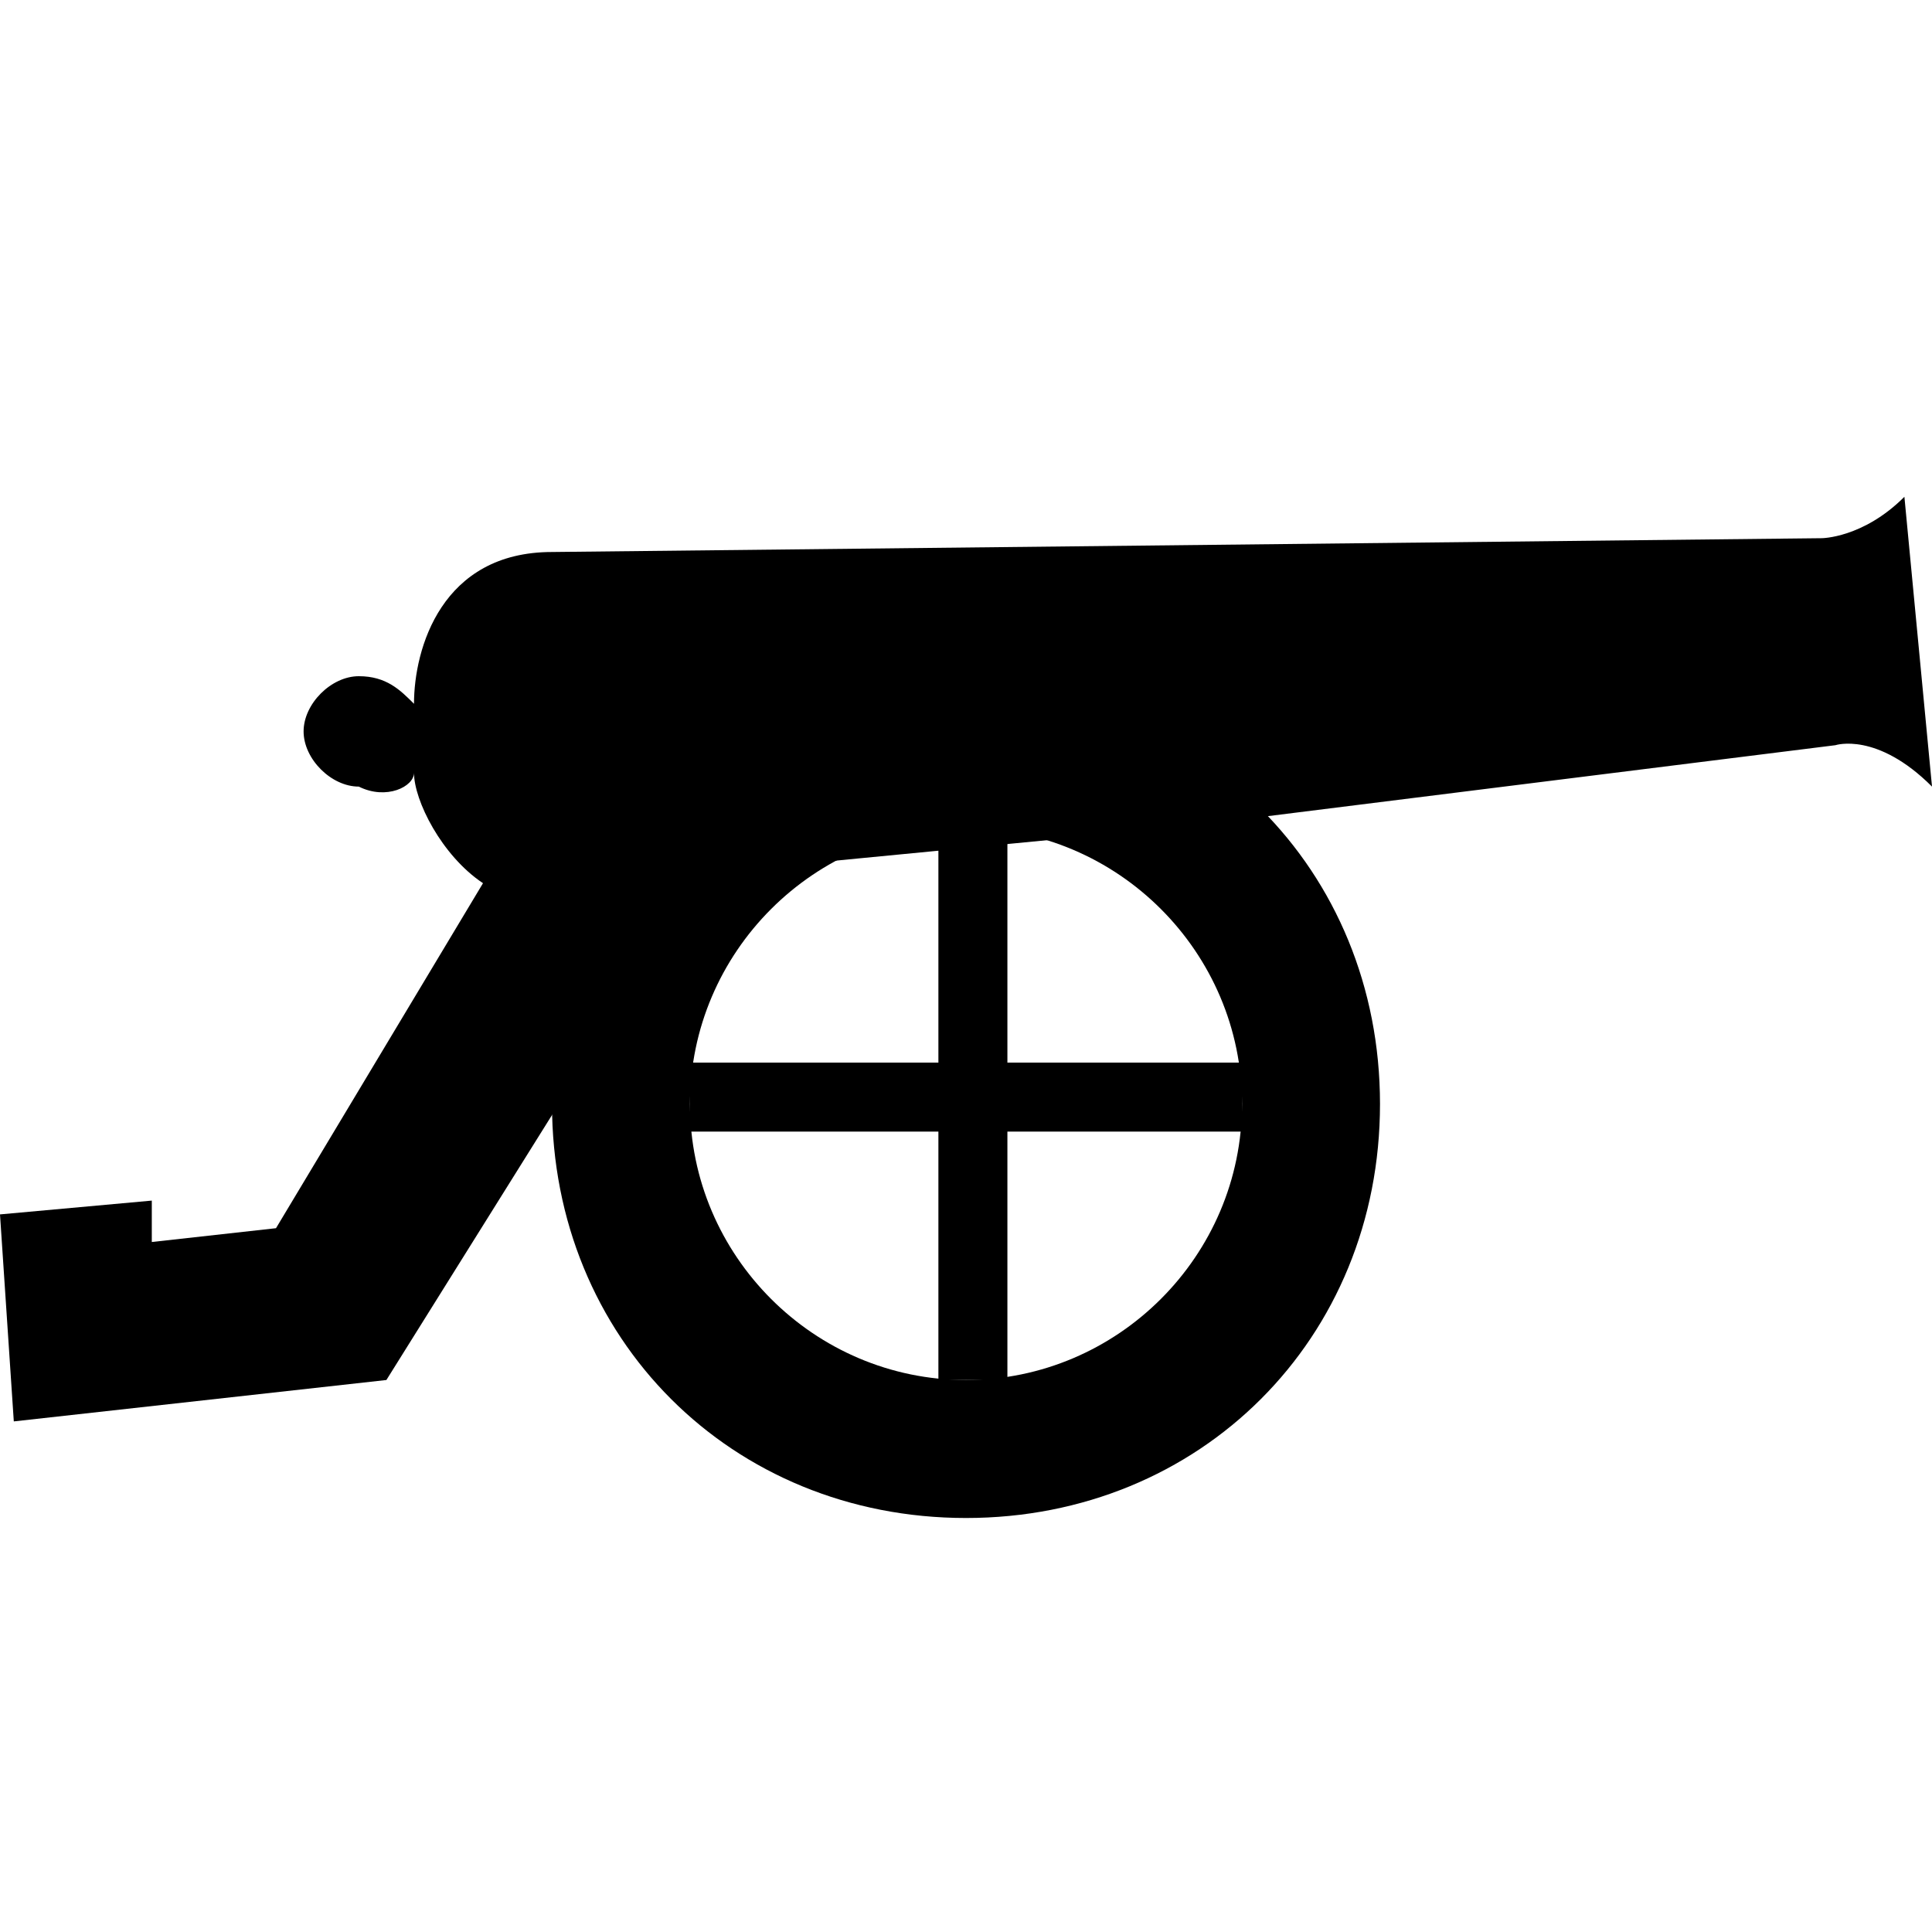 <?xml version="1.0" encoding="utf-8"?>
<!-- Generator: Adobe Illustrator 22.0.1, SVG Export Plug-In . SVG Version: 6.00 Build 0)  -->
<svg version="1.1" id="Layer_1" xmlns="http://www.w3.org/2000/svg" xmlns:xlink="http://www.w3.org/1999/xlink" x="0px" y="0px"
	 width="14px" height="14px" viewBox="0 0 14 14" enable-background="new 0 0 14 14" xml:space="preserve">
<path d="M8.5,6l4.8-0.6c0,0,0.3-0.1,0.7,0.3l-0.2-2.1c-0.3,0.3-0.6,0.3-0.6,0.3L4,4c-0.8,0-1,0.7-1,1.1C2.9,5,2.8,4.9,2.6,4.9
	c-0.2,0-0.4,0.2-0.4,0.4s0.2,0.4,0.4,0.4C2.8,5.8,3,5.7,3,5.6c0,0.2,0.2,0.6,0.5,0.8L2,8.9L1.1,9V8.7L0,8.8l0.1,1.5L2.8,10l1.5-2.4
	L5,6.4l0.4-0.1L8.5,6z"/>
<path d="M7,5C5.3,5,4,6.3,4,8s1.3,3,3,3s3-1.3,3-3S8.7,5,7,5z M7,10c-1.1,0-2-0.9-2-2c0-1.1,0.9-2,2-2s2,0.9,2,2C9,9.1,8.1,10,7,10z
	"/>
<rect x="6.8" y="6" width="0.5" height="4"/>
<rect x="6.8" y="6" transform="matrix(9.094953e-11 -1 1 9.094953e-11 -1 15)" width="0.5" height="4"/>
</svg>
